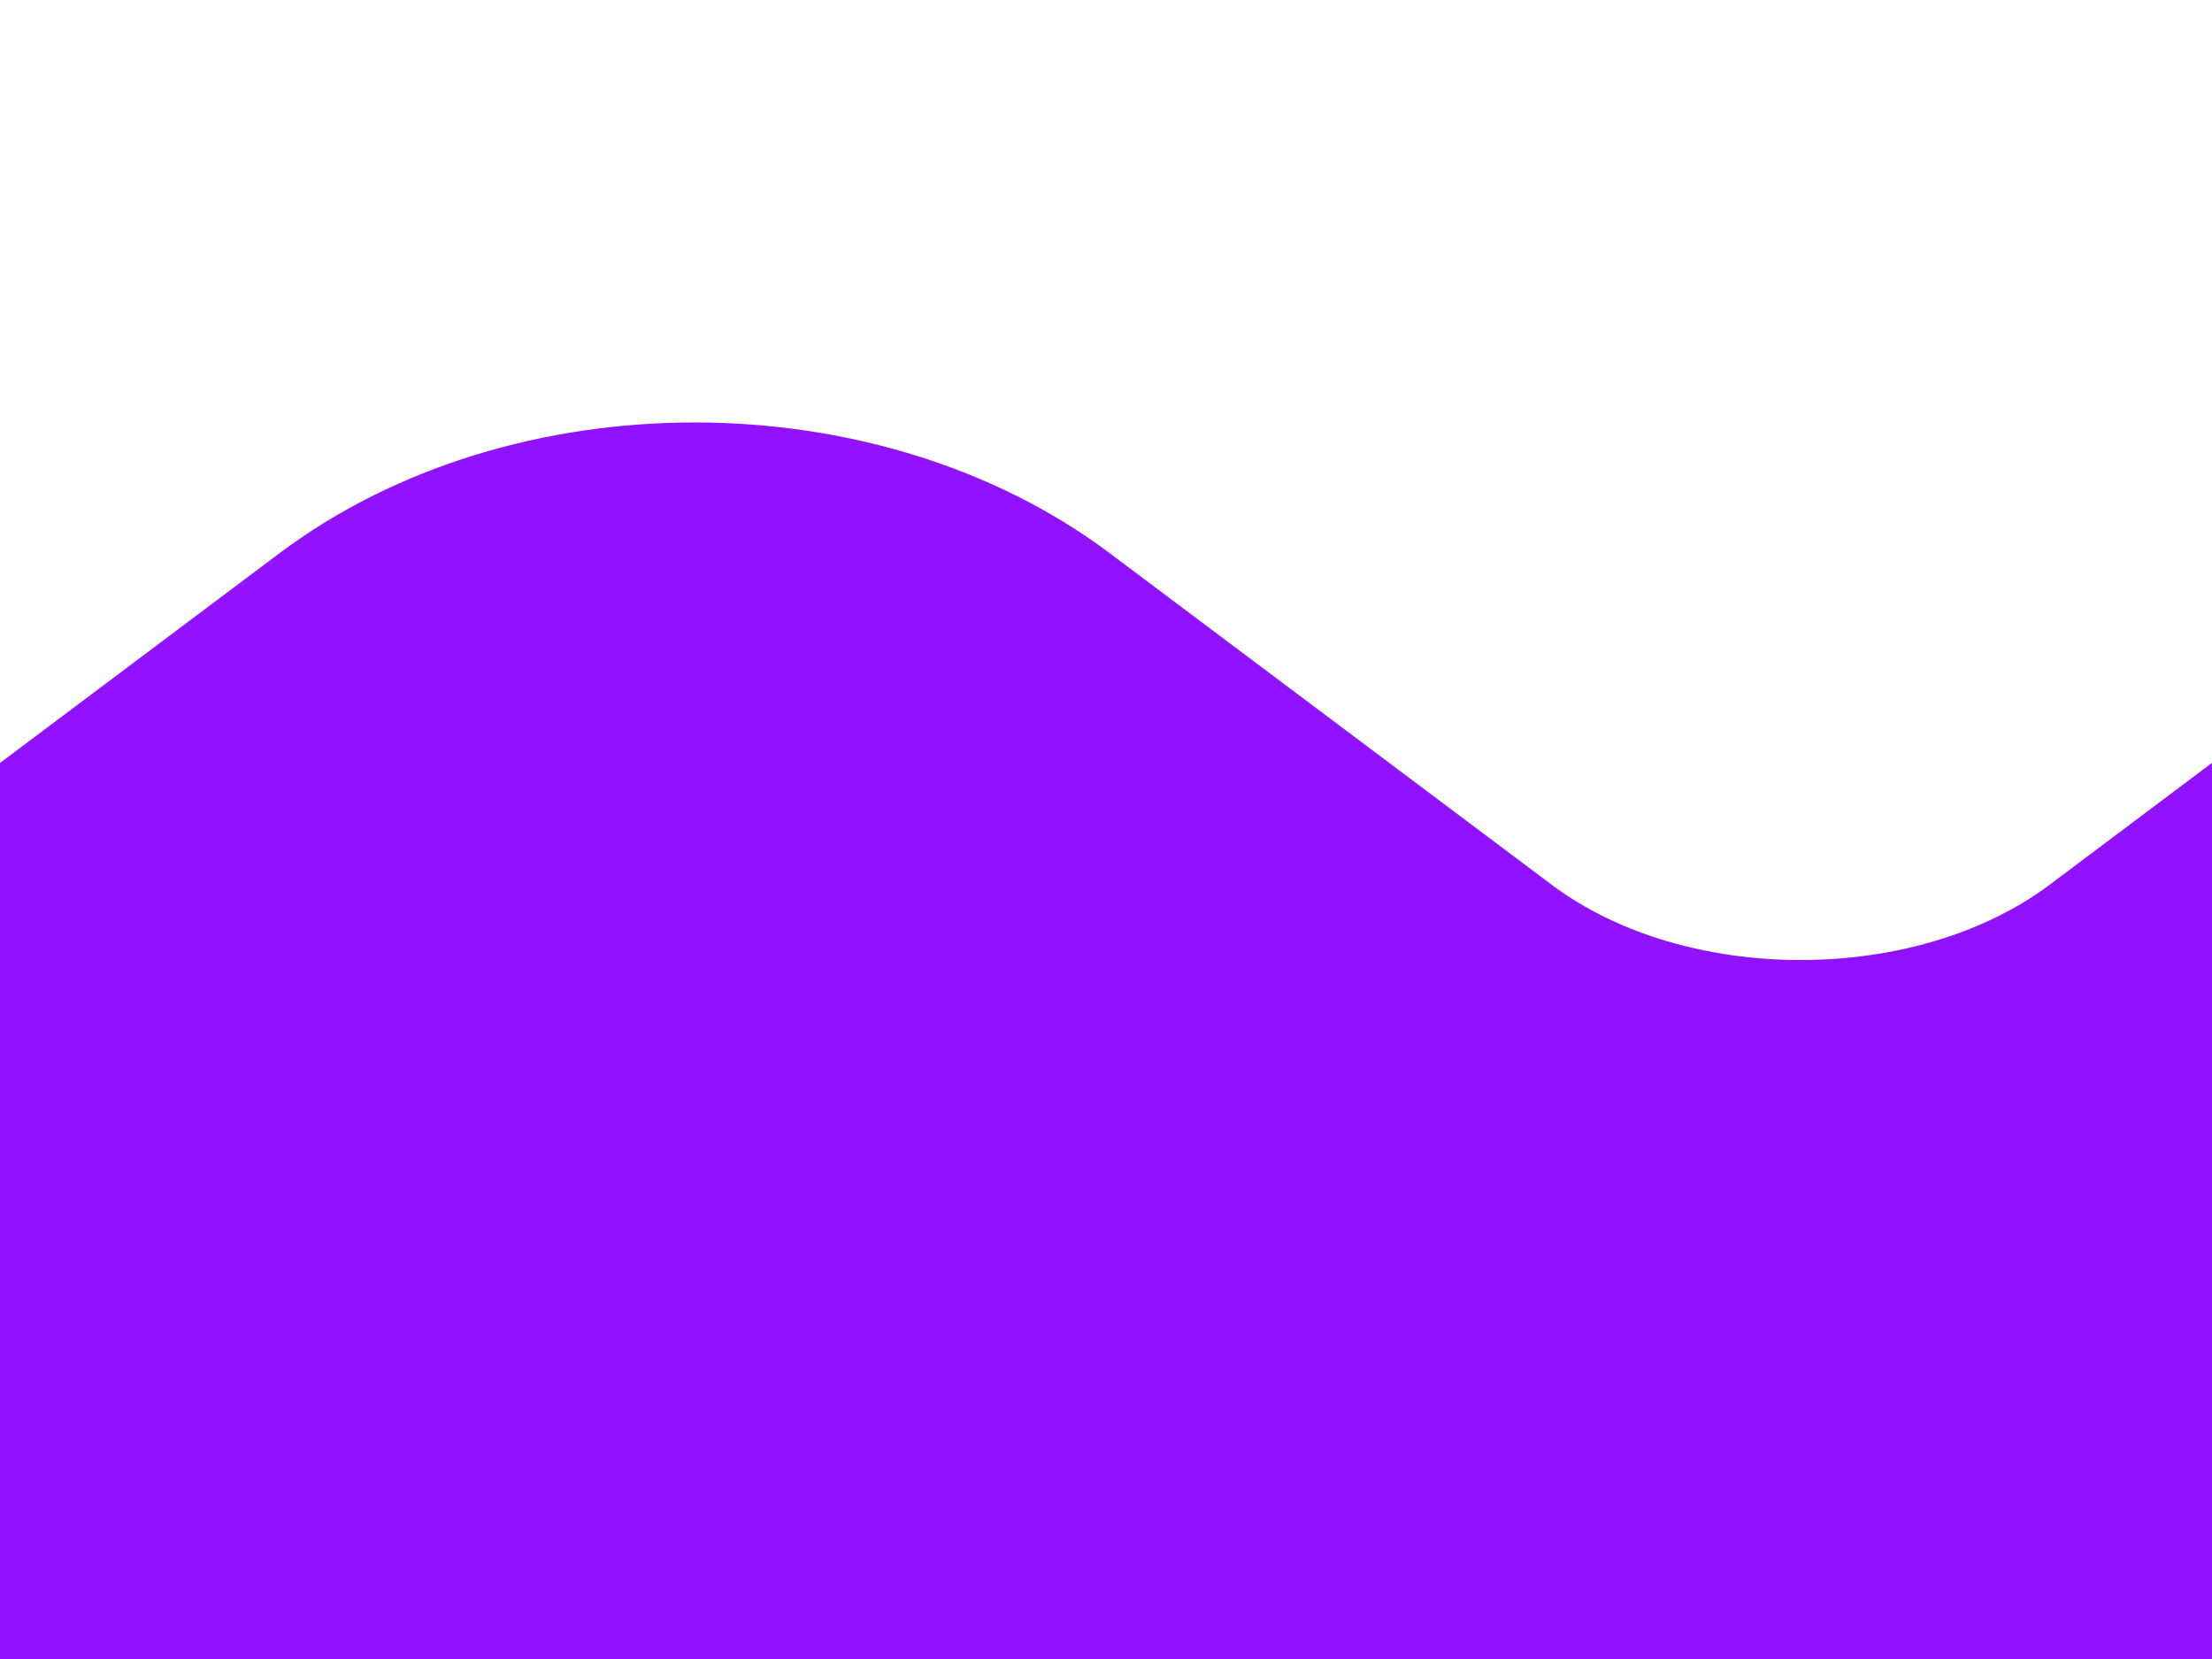 <?xml version="1.0" encoding="UTF-8" standalone="no"?>
<svg width="16px" height="12px" viewBox="0 0 16 12" version="1.1" xmlns="http://www.w3.org/2000/svg" xmlns:xlink="http://www.w3.org/1999/xlink" xmlns:sketch="http://www.bohemiancoding.com/sketch/ns">
    <!-- Generator: Sketch 3.3.3 (12072) - http://www.bohemiancoding.com/sketch -->
    <title>Slice 4 Copy 3</title>
    <desc>Created with Sketch.</desc>
    <defs></defs>
    <g id="Page-1" stroke="none" stroke-width="1" fill="none" fill-rule="evenodd" sketch:type="MSPage">
        <path d="M-0.105,48.093 C-0.105,48.093 -0.018,48.032 0.025,48 C0.025,48 14.346,49.258 16.025,48 L16.141,47.912 L16.112,5.434 L14.825,6.4 C13.857,7.125 12.193,7.126 11.224,6.4 L8.025,4 C6.346,2.742 3.704,2.74 2.024,4 L-0.071,5.572 L-0.105,48.093 Z" id="Shape" fill="#9012FE" sketch:type="MSShapeGroup"></path>
    </g>
</svg>